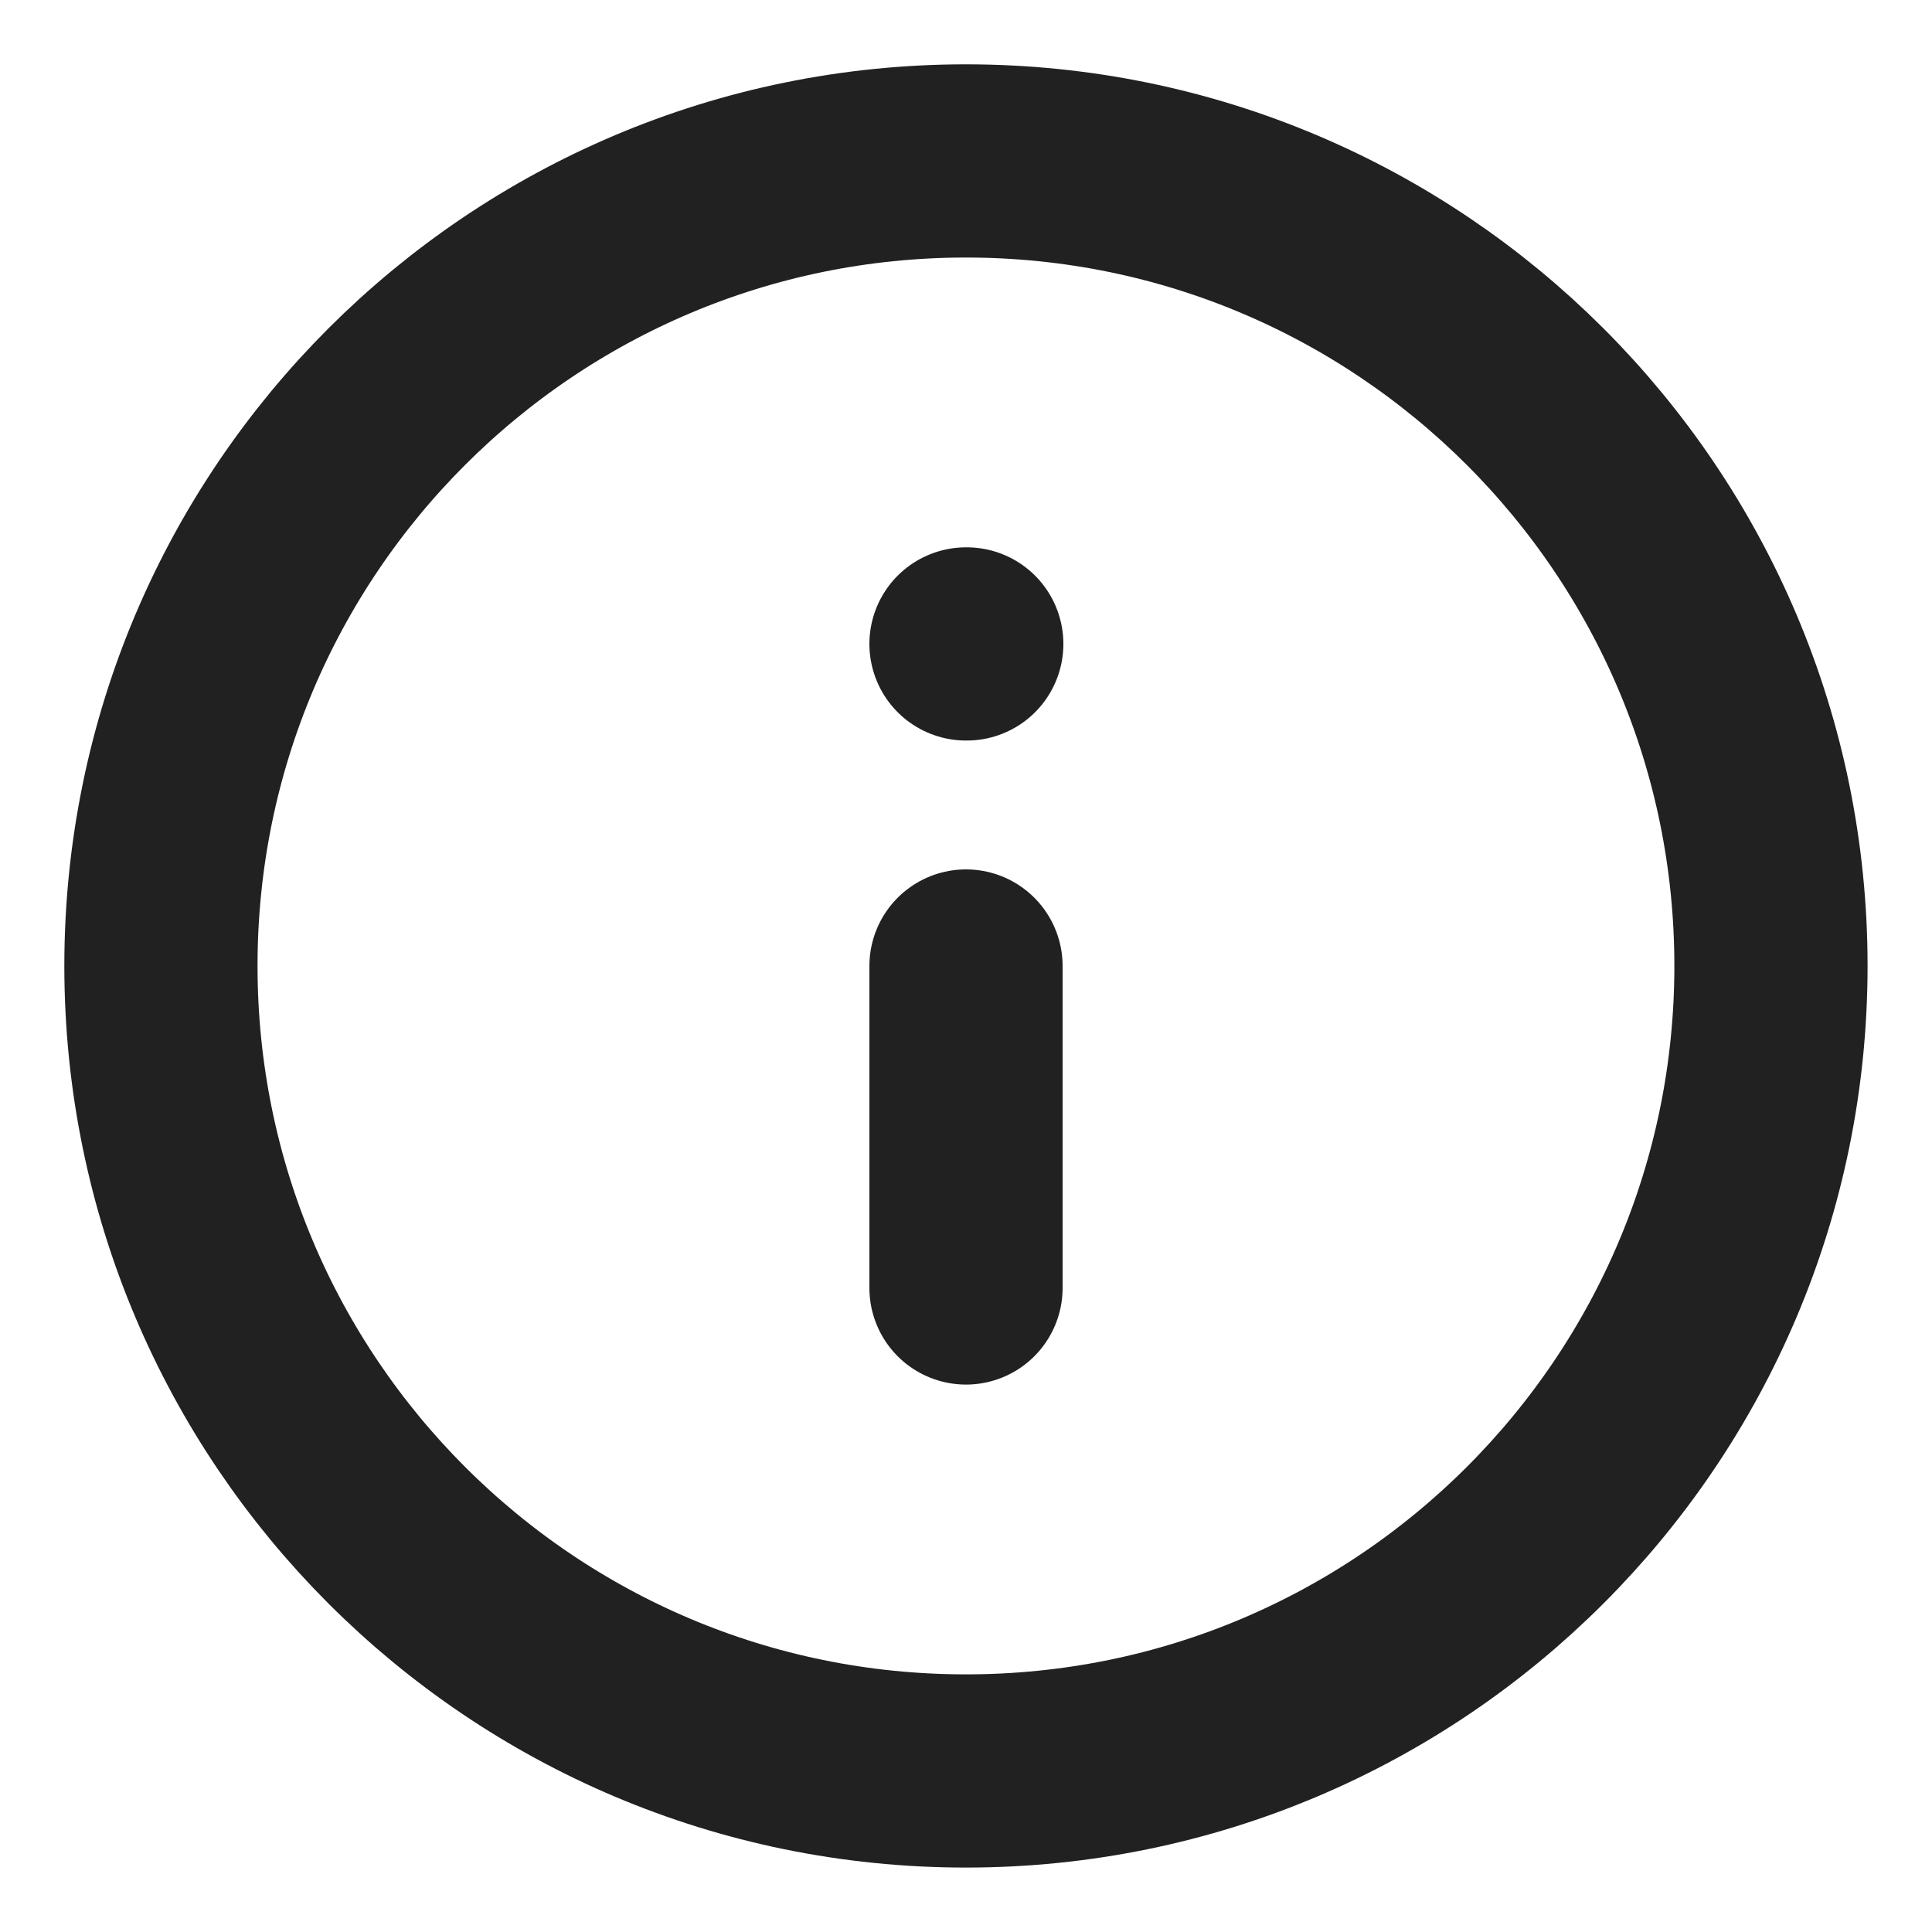 <svg width="20" height="20" viewBox="0 0 20 20" fill="none" xmlns="http://www.w3.org/2000/svg">
<g id="info" clip-path="url(#clip0_1_6928)">
<path id="Vector" d="M9.999 18.333C14.602 18.333 18.333 14.602 18.333 9.999C18.333 5.397 14.602 1.666 9.999 1.666C5.397 1.666 1.666 5.397 1.666 9.999C1.666 14.602 5.397 18.333 9.999 18.333Z" stroke="#212121" stroke-width="2" stroke-linecap="round" stroke-linejoin="round"/>
<path id="Vector_2" d="M10 13.333V10" stroke="#212121" stroke-width="2" stroke-linecap="round" stroke-linejoin="round"/>
<path id="Vector_3" d="M10 6.666H10.008" stroke="#212121" stroke-width="2" stroke-linecap="round" stroke-linejoin="round"/>
</g>
<defs>
<clipPath id="clip0_1_6928">
<rect width="20" height="20" fill="white"/>
</clipPath>
</defs>
</svg>
